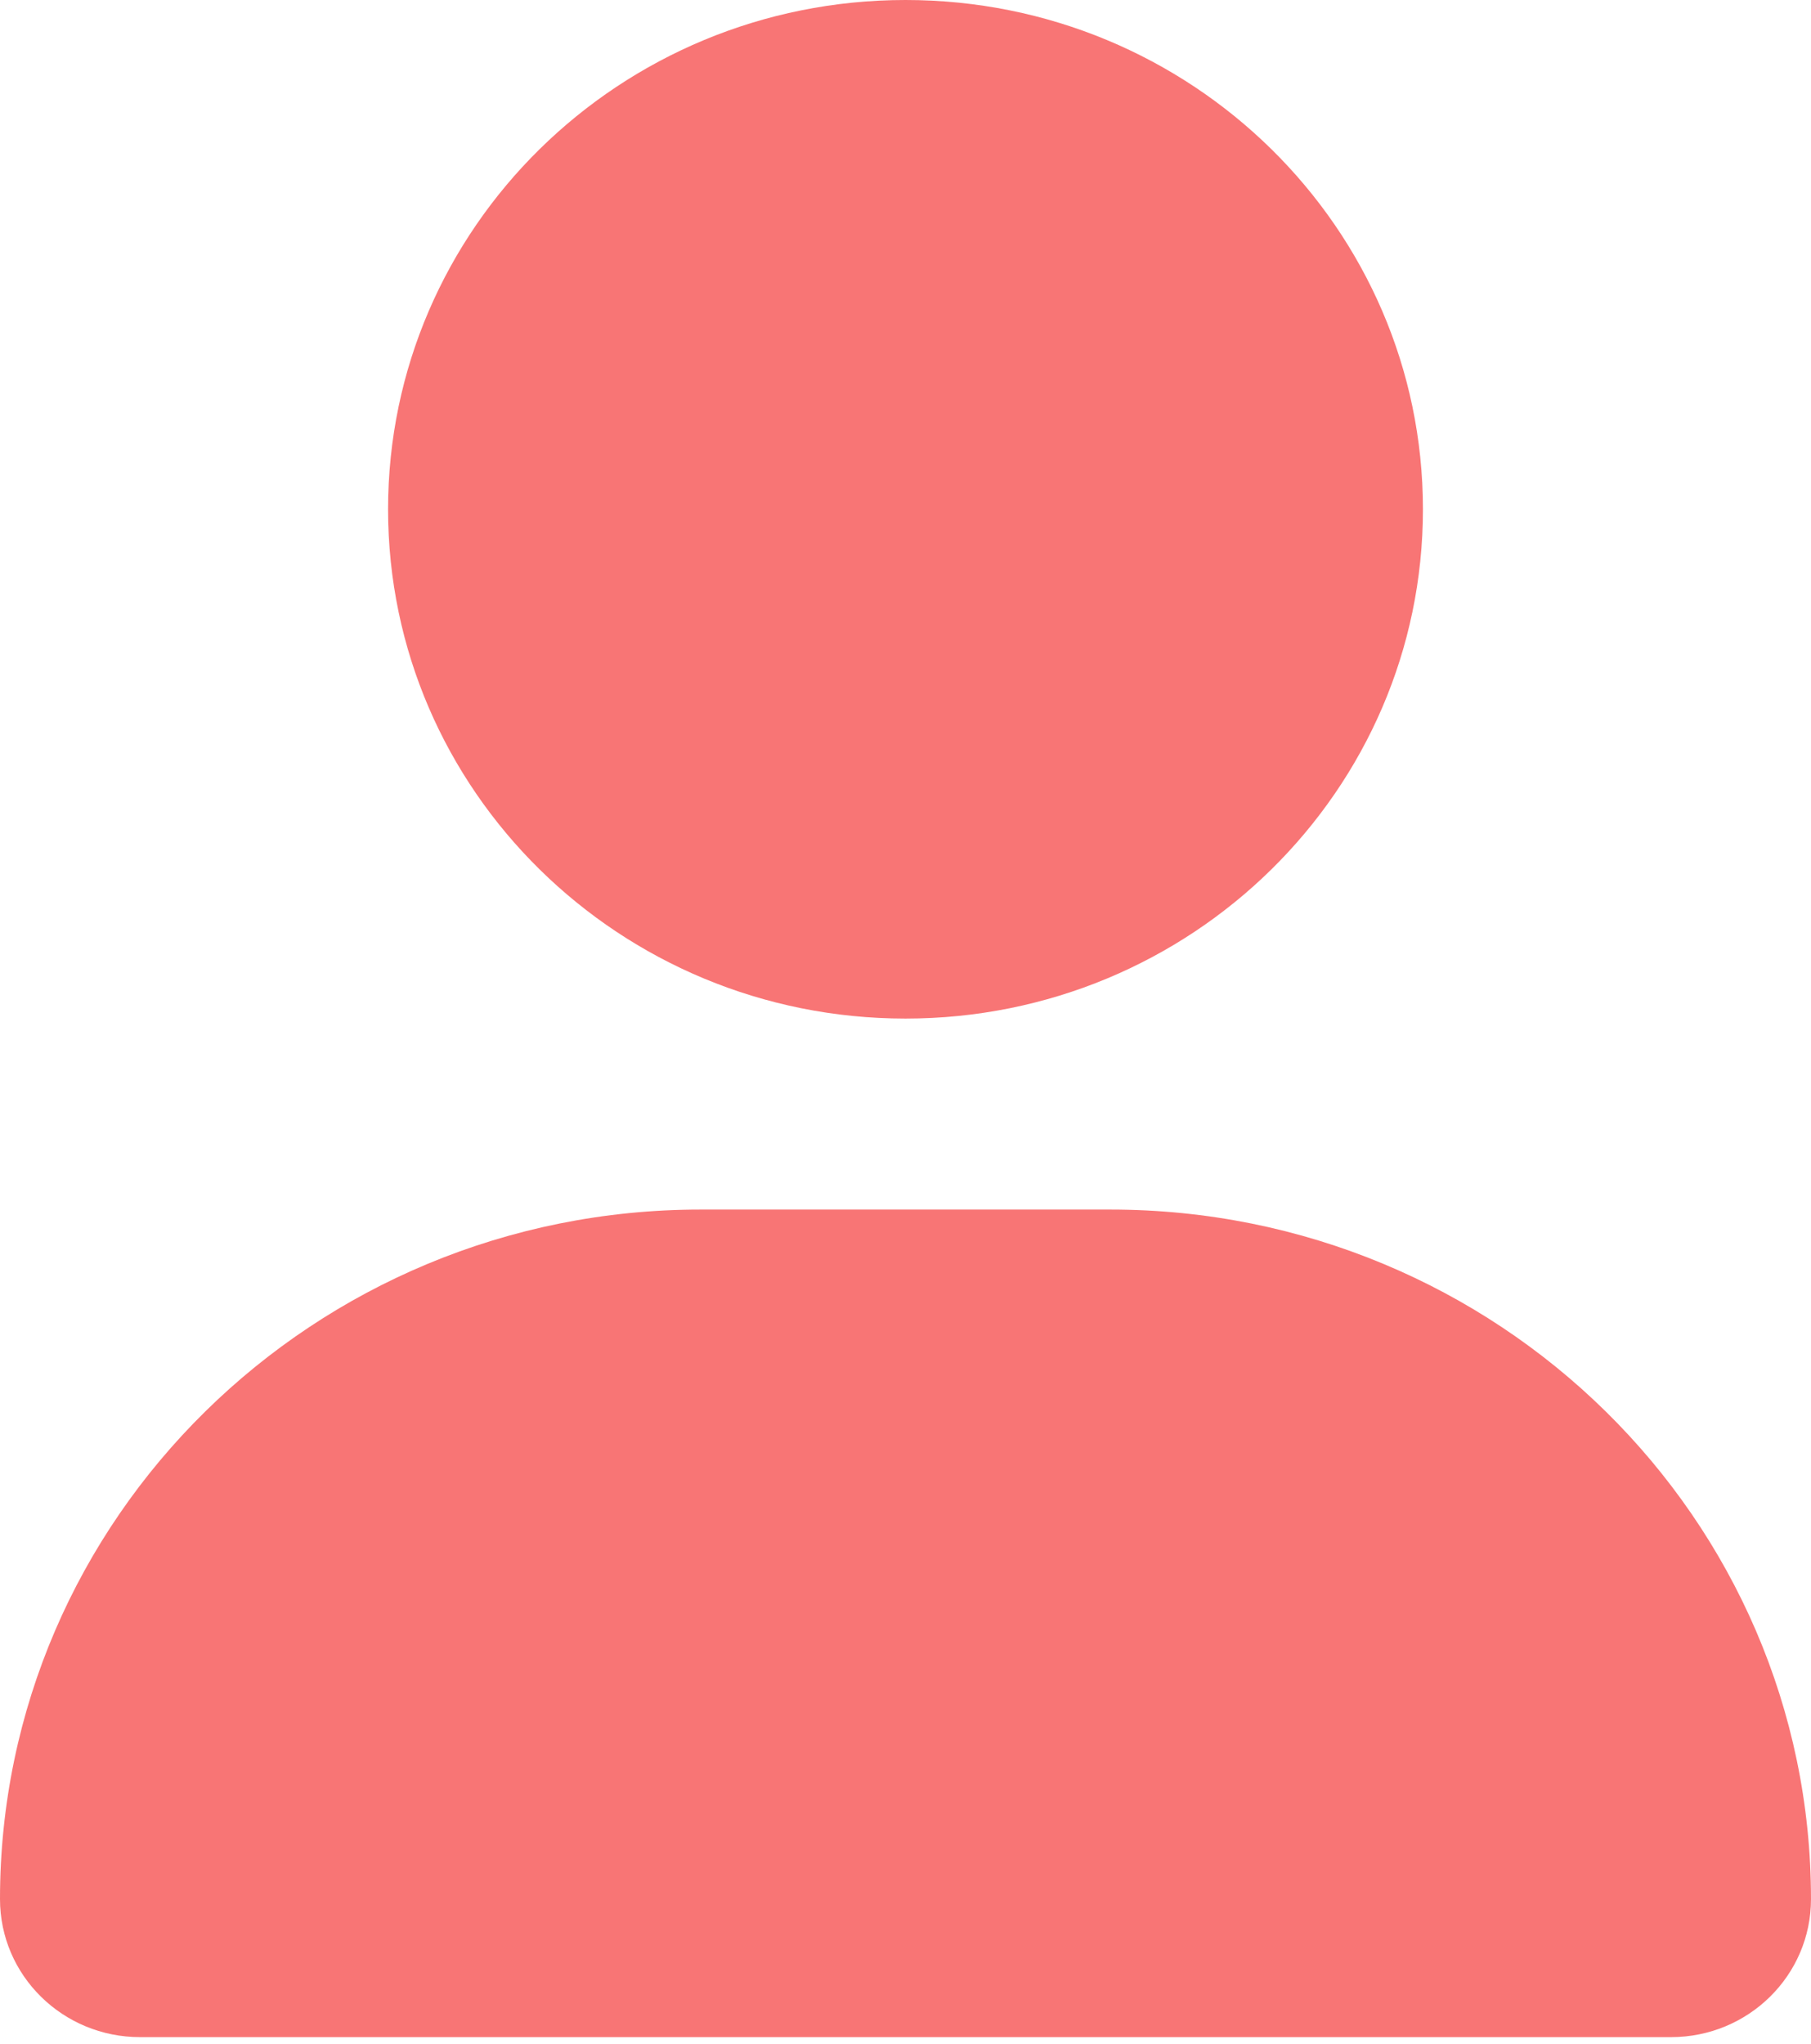 <svg width="70" height="79" viewBox="0 0 70 79" fill="none" xmlns="http://www.w3.org/2000/svg">
<path d="M35 39.362C46.047 39.362 55 30.55 55 19.681C55 8.812 46.047 0 35 0C23.953 0 15 8.812 15 19.681C15 30.55 23.953 39.362 35 39.362ZM42.922 46.742H27.078C12.127 46.742 0 58.673 0 73.388C0 76.34 2.425 78.723 5.416 78.723H64.588C67.578 78.723 70 76.34 70 73.388C70 58.673 57.875 46.742 42.922 46.742Z" fill="#F87575"/>
</svg>
